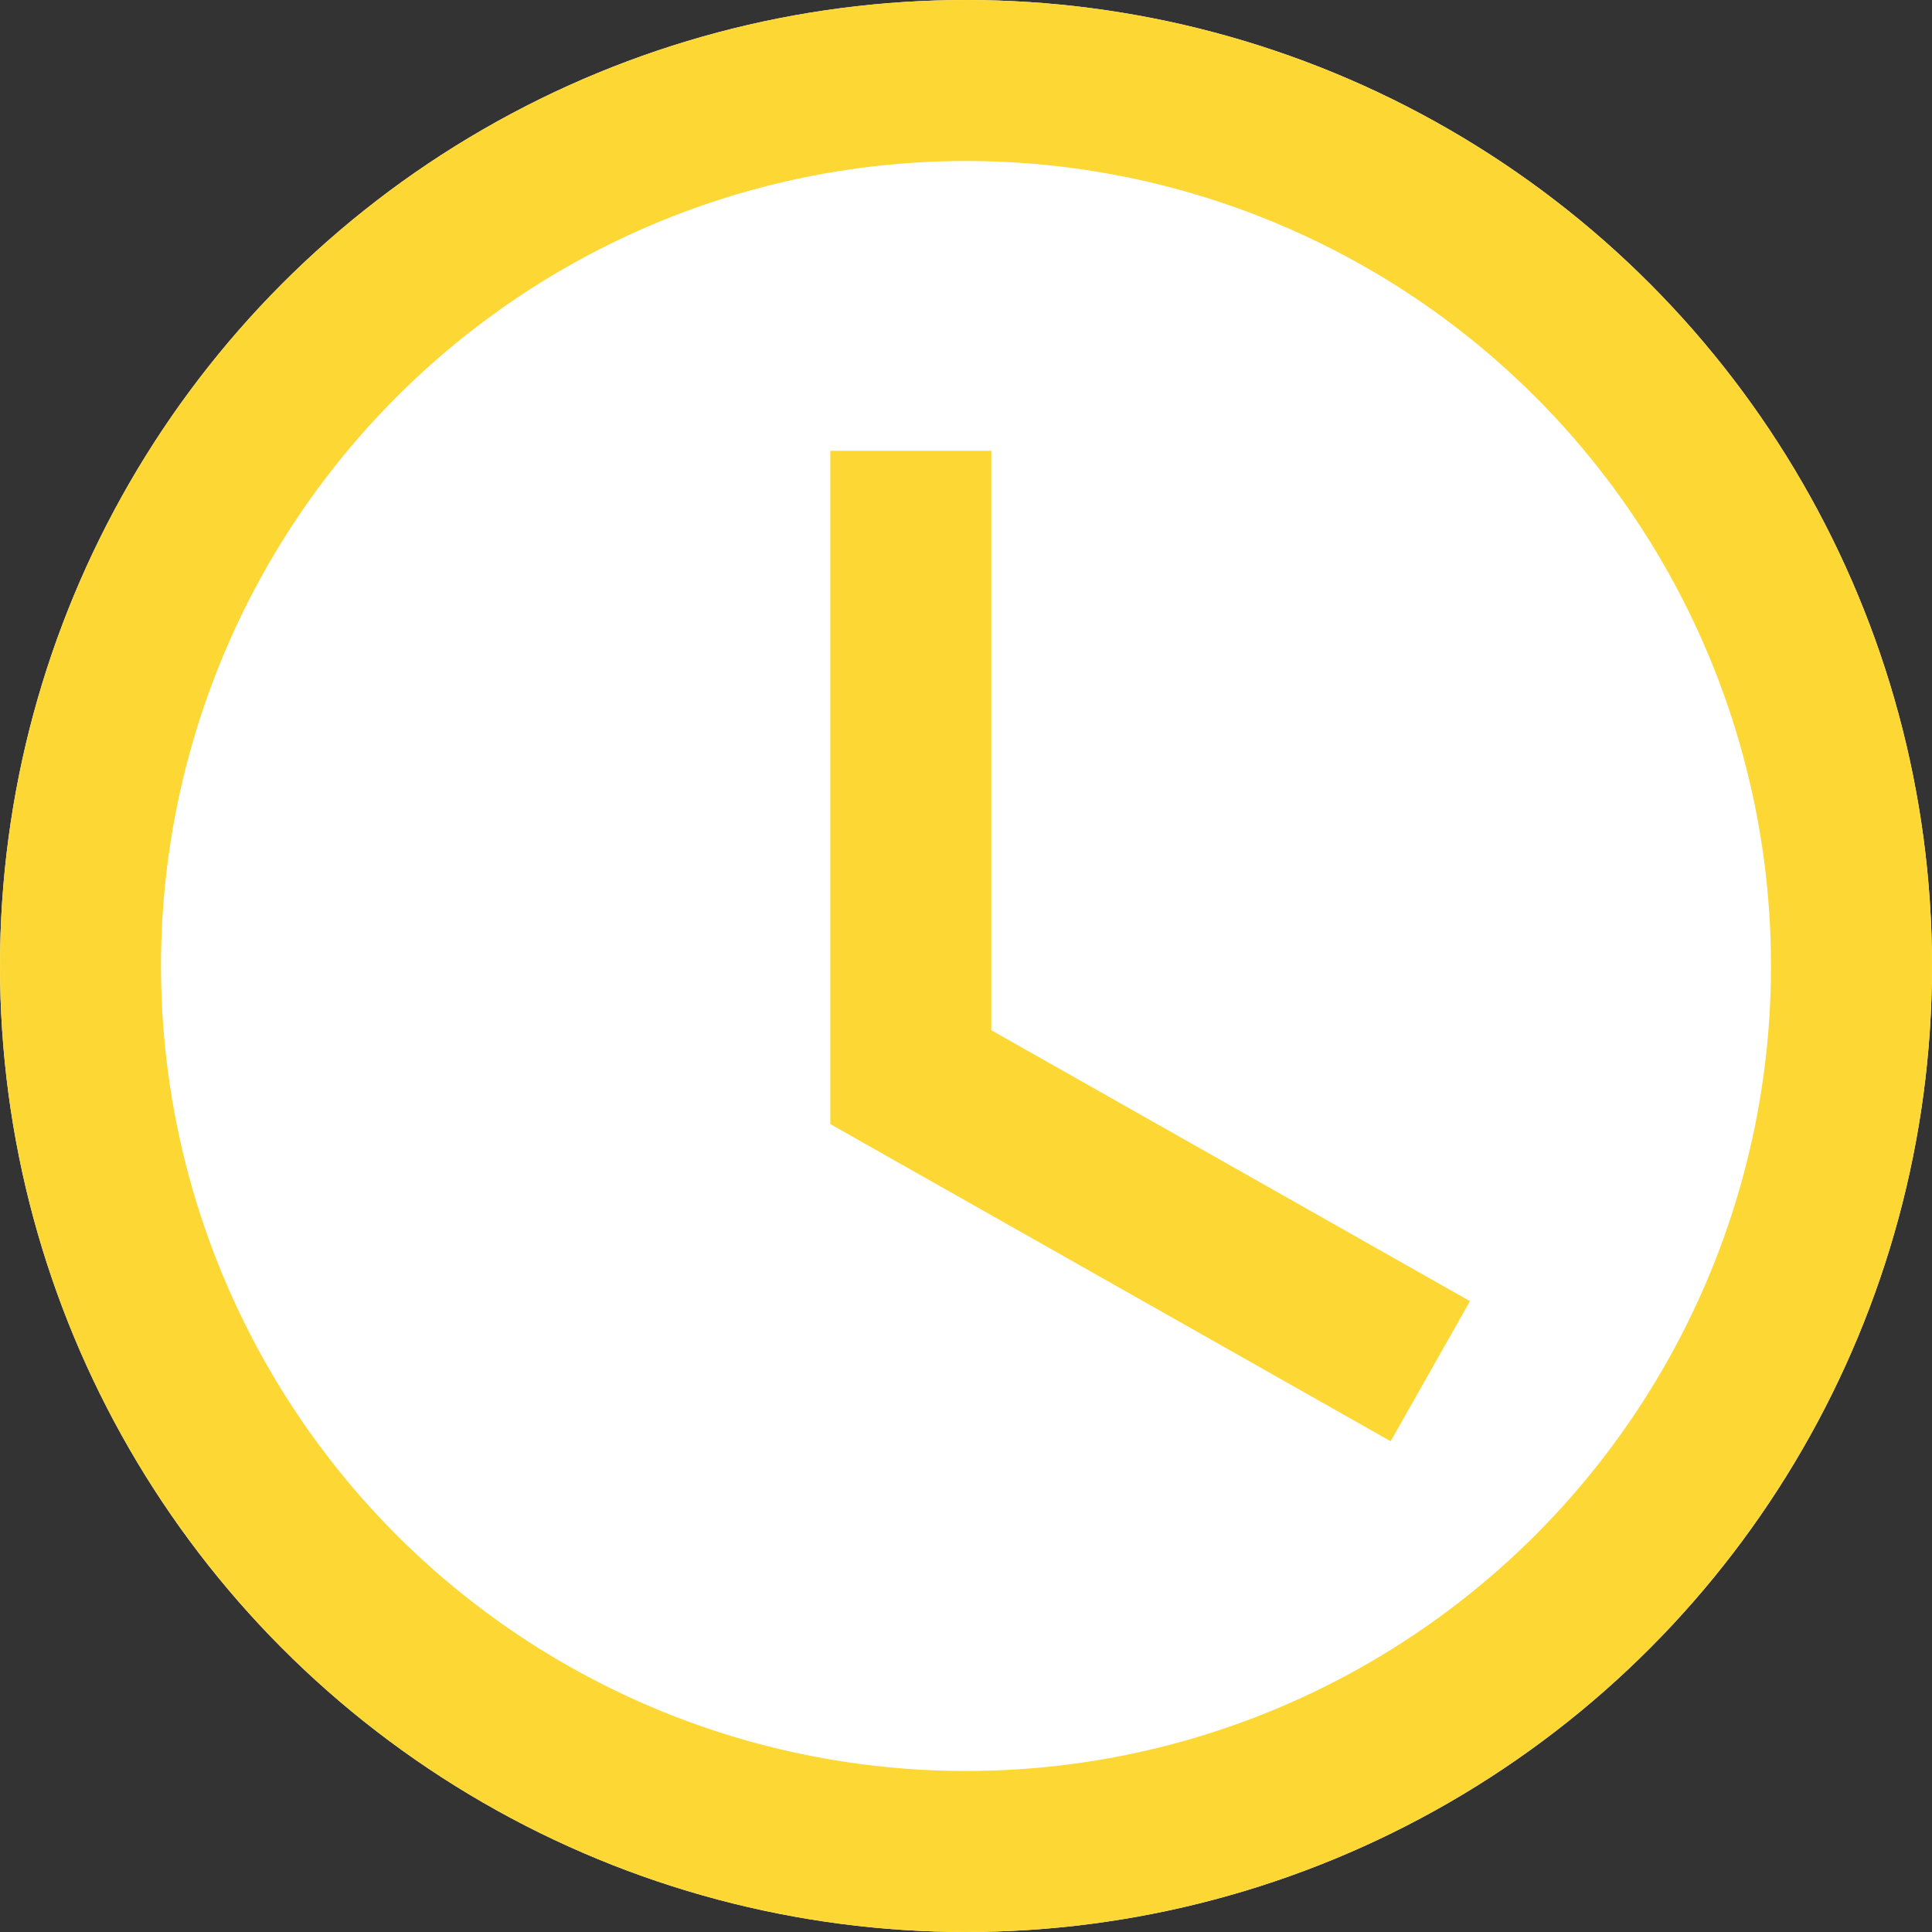<svg xmlns="http://www.w3.org/2000/svg" width="30" height="30" viewBox="0 0 30 30">
  <rect x="0" y="0" width="30" height="30" fill="#333333" stroke="none"/>
  <g id="Group_1188" data-name="Group 1188" transform="translate(-925 -642)">
    <g id="Ellipse_25" data-name="Ellipse 25" transform="translate(925 642)" fill="#fff" stroke="#fdd835" stroke-width="2.5">
      <circle cx="15" cy="15" r="15" stroke="none"/>
      <circle cx="15" cy="15" r="13.75" fill="none"/>
    </g>
    <path id="Path_961" data-name="Path 961" d="M7044.143,6391v9.726l8.067,4.566" transform="translate(-6105 -5742)" fill="none" stroke="#fdd835" stroke-width="2.5"/>
  </g>
</svg>
